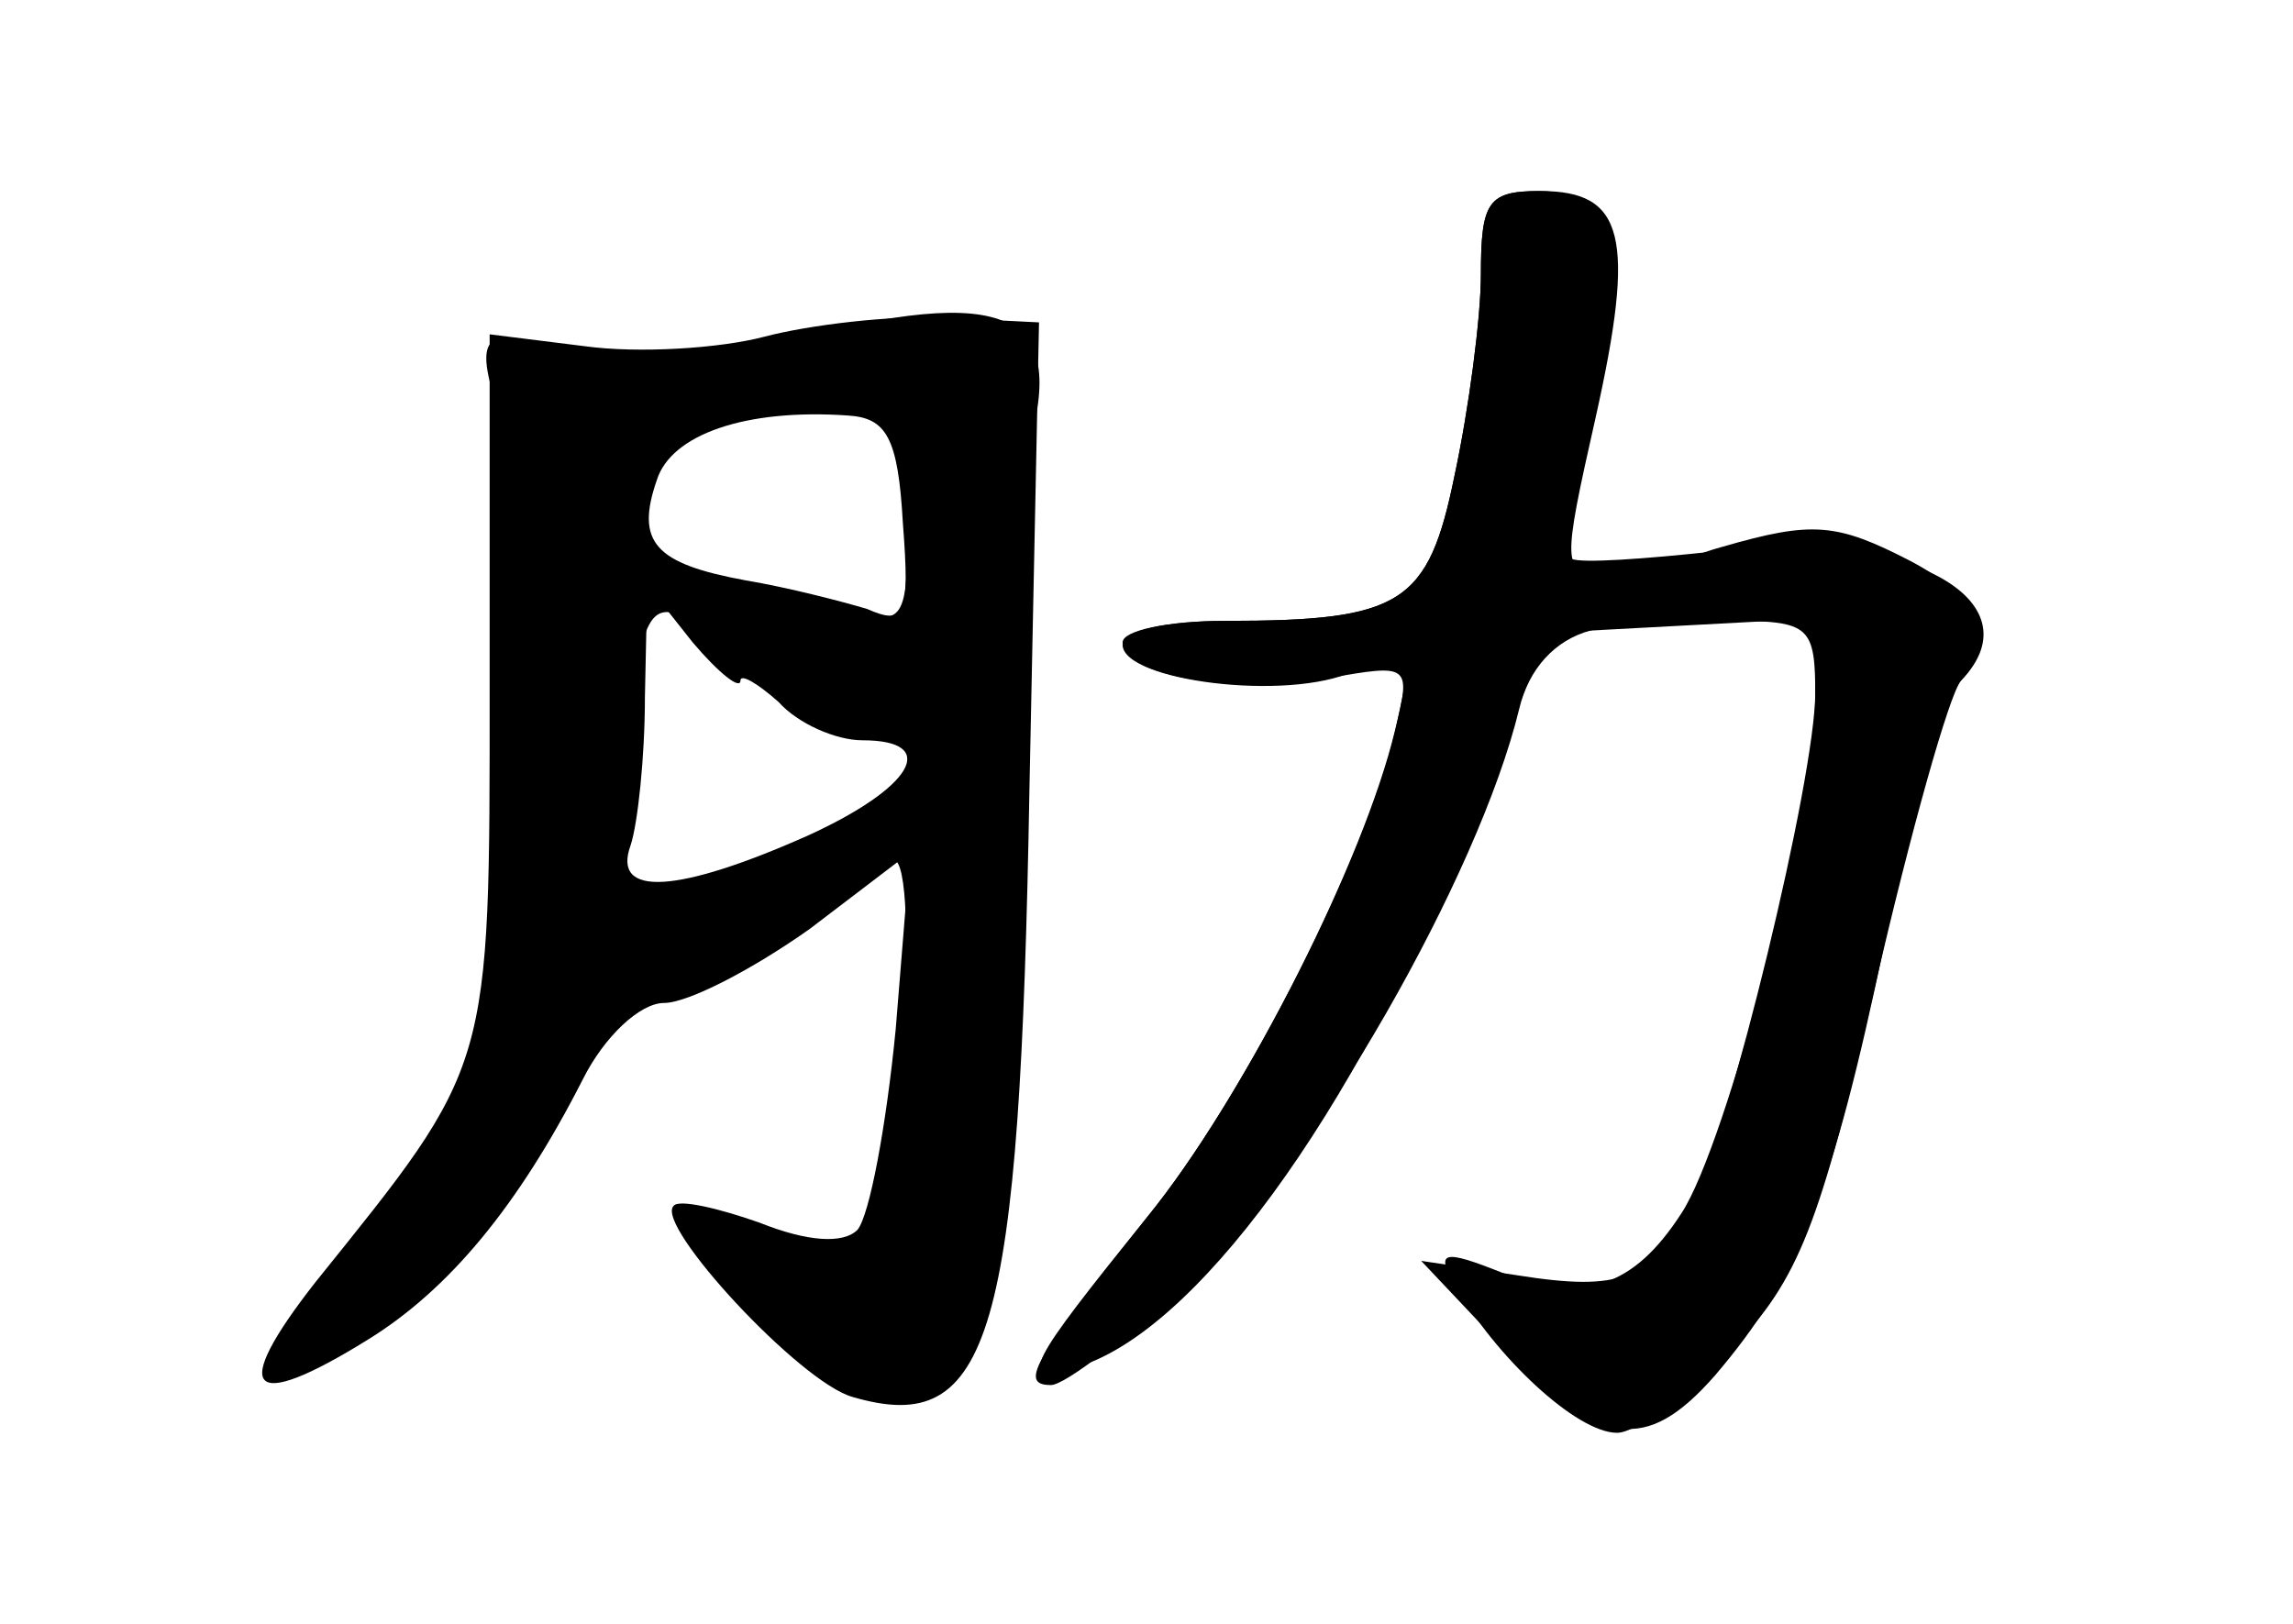 <?xml version="1.0" standalone="no"?>
<!DOCTYPE svg PUBLIC "-//W3C//DTD SVG 20010904//EN"
 "http://www.w3.org/TR/2001/REC-SVG-20010904/DTD/svg10.dtd">
<svg version="1.0" xmlns="http://www.w3.org/2000/svg"
 width="96pt" height="68pt" viewBox="0 0 96 68"
 preserveAspectRatio="xMidYMid meet">
<g transform="translate(0,68) scale(0.1,-0.1)" fill="#000000" stroke="none">
<g id="part-0" class="char-part">
  <path d="M620 565 c0 -18 -5 -56 -11 -84 -11 -54 -22 -61 -96 -61 -24 0 -43
-4 -43 -10 0 -15 69 -24 97 -11 24 11 25 11 18 -21 -10 -51 -64 -158 -105
-208 -50 -62 -54 -69 -31 -63 50 13 118 106 167 228 l32 80 56 3 56 3 0 -31
c0 -36 -36 -184 -52 -215 -17 -31 -29 -36 -73 -29 l-40 6 34 -36 c41 -42 60
-45 89 -12 35 41 49 76 71 181 12 55 26 104 32 110 33 34 -25 65 -104 54 -28
-3 -55 -5 -59 -3 -3 2 0 29 8 60 18 67 12 94 -22 94 -21 0 -24 -5 -24 -35z"/>
  <path d="M320 539 c-19 -5 -53 -7 -75 -4 l-40 5 0 -147 c0 -162 1 -158 -73
-250 -36 -46 -28 -55 22 -24 34 21 63 56 90 109 9 18 24 32 34 32 10 0 37 14
61 31 l42 32 -6 -74 c-4 -41 -11 -78 -16 -84 -6 -6 -21 -5 -41 3 -17 6 -34 10
-36 7 -8 -8 53 -74 75 -80 58 -17 70 25 74 255 l4 195 -40 2 c-22 1 -56 -3
-75 -8z m58 -78 c3 -39 1 -43 -15 -36 -10 3 -33 9 -51 12 -38 7 -46 16 -37 42
6 19 37 30 80 27 16 -1 21 -9 23 -45z m-68 -66 c0 3 7 -1 16 -9 8 -9 24 -16
35 -16 33 0 21 -20 -23 -40 -54 -24 -82 -26 -74 -4 3 9 6 37 6 62 l1 47 19
-24 c11 -13 20 -20 20 -16z"/>
</g>
<g id="part-1" class="char-part">
  <path d="M317 534 c-35 -9 -56 -10 -78 -2 -38 13 -42 9 -28 -31 7 -19 10 -74
7 -134 -4 -109 -22 -165 -75 -228 -34 -40 -16 -37 34 6 23 19 49 55 59 80 14
32 24 43 35 40 8 -3 33 8 55 25 21 16 43 30 48 30 12 0 2 -148 -11 -161 -6 -6
-19 -6 -38 1 -15 6 -29 9 -32 7 -2 -2 13 -21 32 -41 24 -26 40 -36 53 -31 34
10 42 50 42 208 0 84 5 169 11 191 16 58 -12 68 -114 40z m63 -70 c0 -45 -1
-46 -26 -40 -15 4 -39 10 -55 13 -24 4 -29 11 -29 33 0 33 9 38 68 39 l42 1 0
-46z m-60 -68 c7 -9 23 -16 36 -16 17 0 24 -6 24 -19 0 -13 -16 -24 -56 -40
-31 -11 -58 -21 -60 -21 -6 0 -5 64 2 98 5 26 9 30 24 22 9 -5 22 -16 30 -24z"/>
</g>
<g id="part-2" class="char-part">
  <path d="M620 565 c0 -18 -5 -56 -11 -84 -11 -54 -22 -61 -96 -61 -24 0 -43
-4 -43 -9 0 -14 48 -22 86 -15 34 6 35 6 28 -22 -13 -54 -61 -149 -100 -199
-51 -64 -58 -75 -44 -75 6 0 33 21 61 47 49 46 118 166 135 236 4 17 15 29 30
33 28 7 32 24 5 24 -17 0 -17 3 -3 65 17 76 12 95 -23 95 -22 0 -25 -4 -25
-35z"/>
</g>
<g id="part-3" class="char-part">
  <path d="M721 451 c-40 -11 -38 -31 3 -31 34 0 36 -2 36 -32 0 -45 -37 -187
-56 -216 -20 -31 -41 -38 -75 -25 -25 10 -28 9 -20 -5 17 -30 51 -62 68 -62 8
0 30 16 48 35 28 29 37 52 60 152 15 65 31 122 36 128 16 17 9 34 -21 50 -31
16 -41 17 -79 6z"/>
</g>
</g>
</svg>